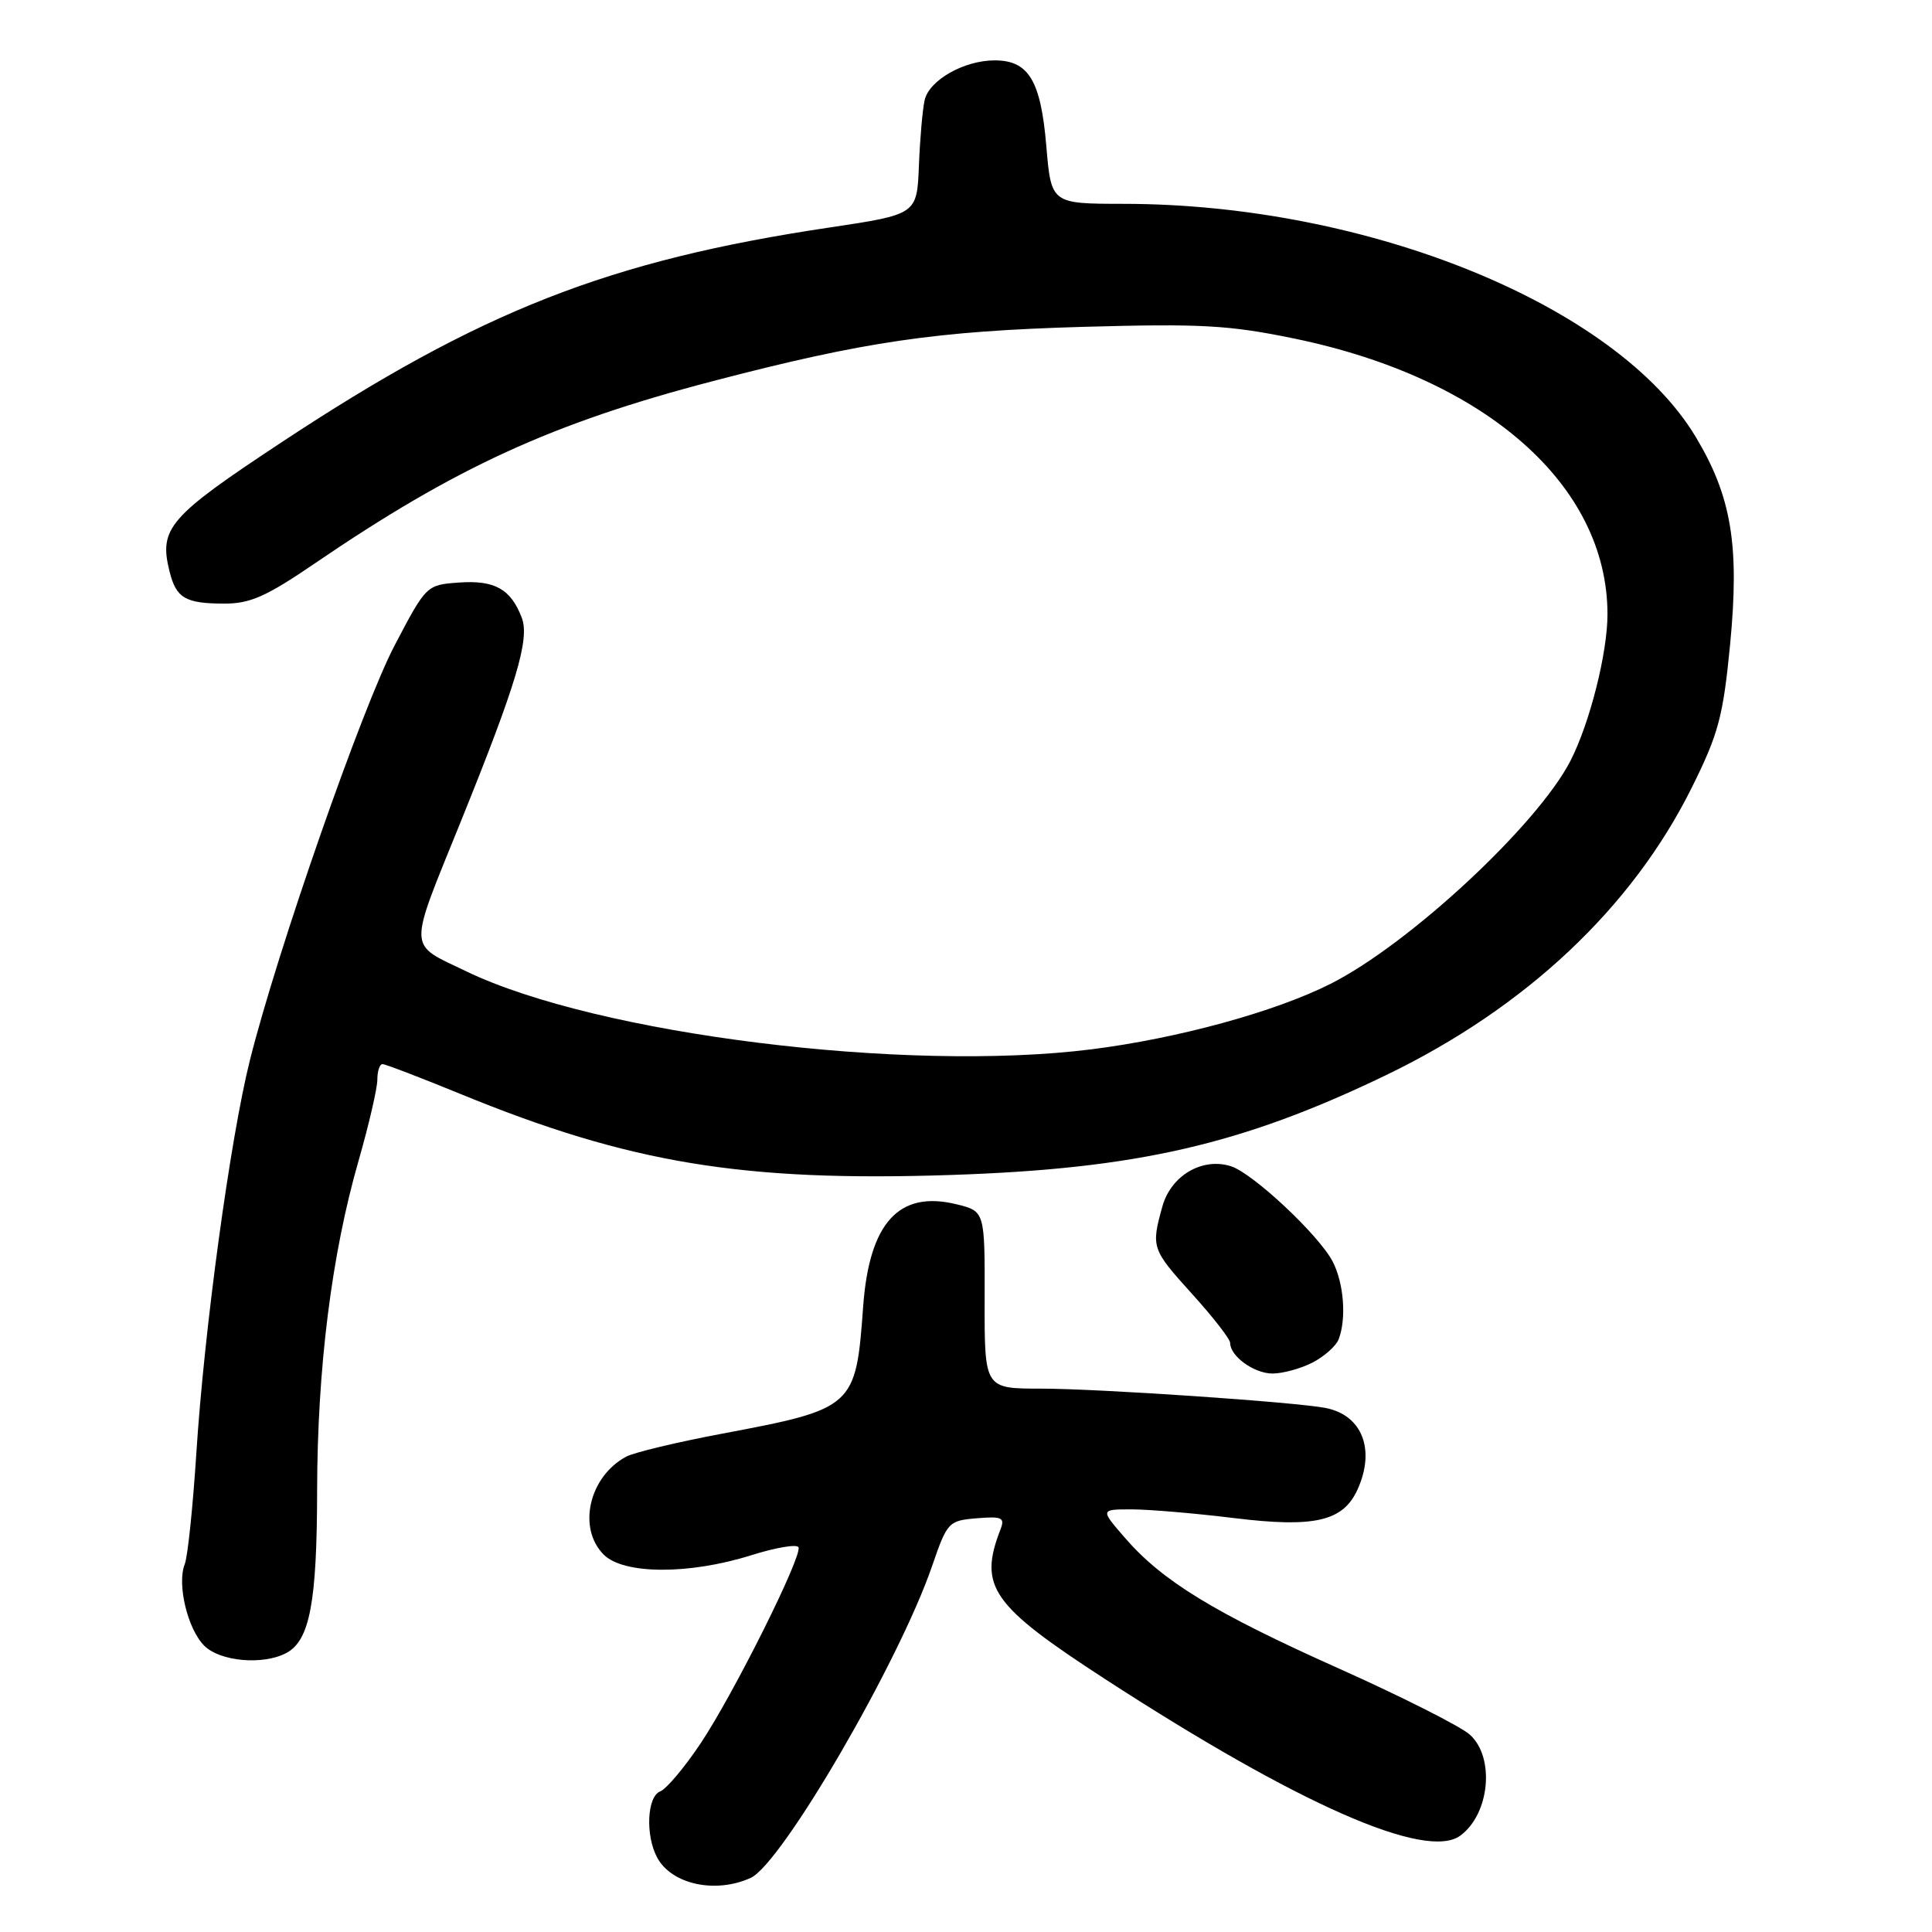 <?xml version="1.0" encoding="UTF-8" standalone="no"?>
<!DOCTYPE svg PUBLIC "-//W3C//DTD SVG 1.1//EN" "http://www.w3.org/Graphics/SVG/1.1/DTD/svg11.dtd" >
<svg xmlns="http://www.w3.org/2000/svg" xmlns:xlink="http://www.w3.org/1999/xlink" version="1.1" viewBox="0 0 256 256">
 <g >
 <path fill="currentColor"
d=" M 99.47 248.83 C 103.59 246.96 119.14 220.22 123.51 207.50 C 125.51 201.68 125.69 201.49 129.42 201.18 C 132.79 200.90 133.18 201.09 132.56 202.68 C 129.64 210.24 131.37 212.71 146.45 222.50 C 172.05 239.11 188.97 246.56 193.50 243.23 C 197.41 240.36 198.11 232.84 194.75 229.84 C 193.51 228.74 185.70 224.80 177.39 221.08 C 160.87 213.69 154.00 209.49 149.04 203.75 C 145.79 200.00 145.79 200.00 149.95 200.00 C 152.24 200.00 158.33 200.52 163.49 201.15 C 174.15 202.46 177.96 201.59 179.87 197.39 C 182.28 192.10 180.51 187.53 175.68 186.57 C 171.71 185.78 145.52 184.00 137.92 184.00 C 130.45 184.00 130.45 184.00 130.47 172.25 C 130.50 160.50 130.50 160.50 126.77 159.58 C 119.12 157.69 115.18 162.00 114.37 173.15 C 113.41 186.47 113.19 186.67 95.68 189.97 C 89.72 191.09 84.01 192.46 82.98 193.01 C 78.05 195.65 76.48 202.48 80.00 206.00 C 82.63 208.63 91.27 208.67 99.50 206.09 C 102.80 205.05 105.64 204.57 105.81 205.03 C 106.28 206.28 97.18 224.51 92.82 231.03 C 90.70 234.20 88.30 237.05 87.48 237.37 C 85.74 238.04 85.50 243.19 87.07 246.12 C 88.97 249.69 94.80 250.96 99.47 248.83 Z  M 37.96 219.02 C 41.04 217.37 42.00 212.31 42.02 197.60 C 42.04 181.37 43.93 166.25 47.51 153.81 C 48.88 149.03 50.00 144.20 50.00 143.06 C 50.00 141.93 50.31 141.00 50.68 141.00 C 51.06 141.00 55.70 142.78 61.00 144.95 C 83.38 154.13 98.38 156.61 126.00 155.69 C 150.60 154.88 164.56 151.67 183.66 142.46 C 202.17 133.53 216.25 120.29 224.16 104.38 C 227.71 97.25 228.32 94.96 229.25 85.38 C 230.51 72.29 229.44 65.81 224.71 57.92 C 214.25 40.47 181.27 27.03 148.90 27.01 C 139.29 27.00 139.29 27.00 138.64 19.33 C 137.91 10.67 136.30 8.00 131.80 8.00 C 127.74 8.00 123.12 10.62 122.52 13.27 C 122.24 14.50 121.90 18.41 121.76 21.96 C 121.50 28.41 121.50 28.41 109.88 30.15 C 80.68 34.52 63.69 41.18 37.27 58.63 C 22.35 68.48 21.03 70.00 22.47 75.74 C 23.35 79.26 24.56 79.97 29.69 79.98 C 33.12 80.00 35.29 79.04 41.69 74.67 C 60.38 61.92 73.20 56.05 94.50 50.49 C 114.53 45.26 123.98 43.87 143.50 43.31 C 159.11 42.87 162.83 43.07 171.50 44.86 C 196.88 50.10 213.00 64.29 213.00 81.40 C 213.00 86.53 210.66 95.78 208.11 100.78 C 203.77 109.27 186.76 125.09 176.31 130.36 C 168.93 134.08 156.10 137.59 144.63 139.04 C 119.95 142.14 79.14 137.06 61.81 128.72 C 53.95 124.93 54.00 126.30 61.05 108.88 C 68.44 90.61 70.21 84.68 69.14 81.86 C 67.69 78.05 65.55 76.85 60.82 77.19 C 56.52 77.50 56.48 77.53 52.30 85.50 C 48.02 93.64 36.74 125.98 33.11 140.50 C 30.50 150.94 27.07 176.11 26.02 192.50 C 25.56 199.65 24.87 206.29 24.48 207.26 C 23.43 209.89 24.85 215.85 27.06 218.06 C 29.17 220.17 34.87 220.67 37.96 219.02 Z  M 173.93 180.54 C 175.48 179.73 177.04 178.35 177.38 177.46 C 178.43 174.72 178.07 170.04 176.59 167.17 C 174.77 163.66 166.02 155.46 163.10 154.53 C 159.31 153.33 155.16 155.76 154.02 159.87 C 152.51 165.29 152.60 165.53 158.00 171.50 C 160.75 174.54 163.00 177.43 163.00 177.94 C 163.00 179.71 166.17 182.00 168.62 182.00 C 169.98 182.00 172.37 181.34 173.93 180.54 Z "/>
</g>
</svg>